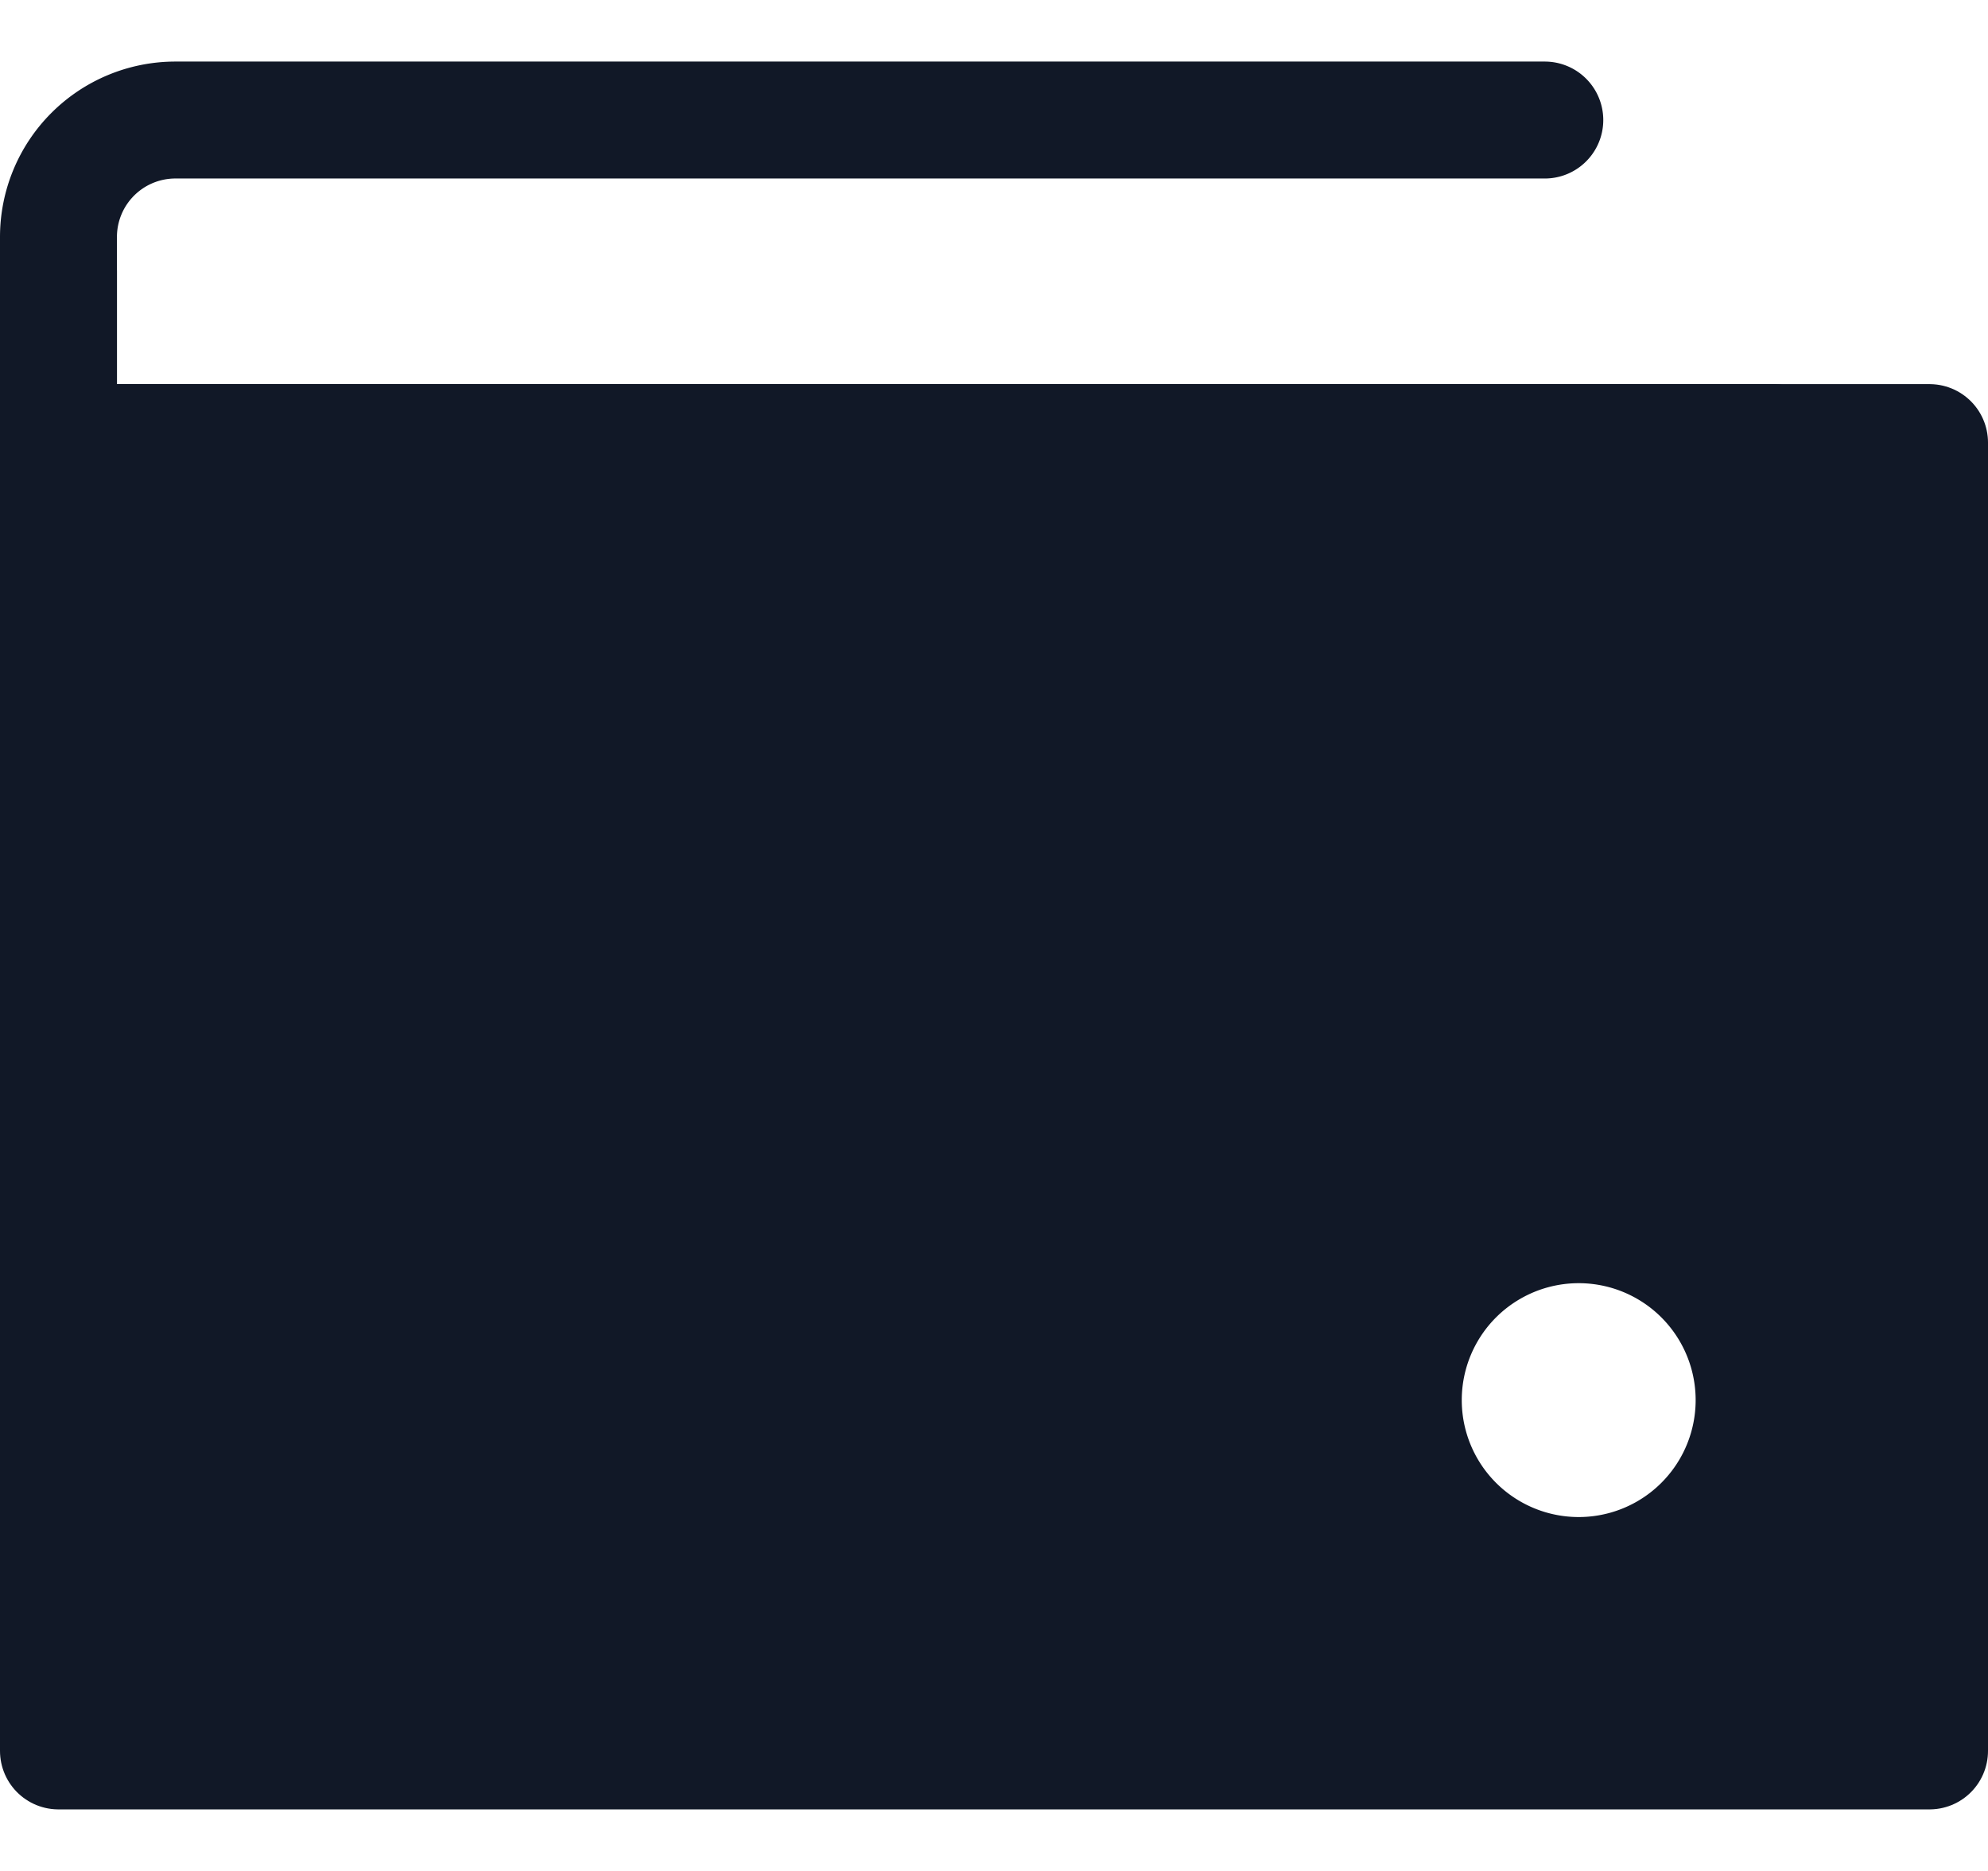<svg xmlns="http://www.w3.org/2000/svg" width="34" height="32" fill="none" viewBox="0 0 34 32"><path stroke="#111827" stroke-linecap="round" stroke-linejoin="round" stroke-width="2" d="M33 7.57v22.377H1V4.634 7.57h32Z"/><path stroke="#111827" stroke-linecap="round" stroke-linejoin="round" stroke-width="2" d="M26.42 2.053H3a2 2 0 0 0-2 2V7.57h29.328"/><path fill="#111827" fill-rule="evenodd" d="M33 29.947V7.57H1V4.634v25.313h32Zm-4-6a2 2 0 1 1-4 0 2 2 0 0 1 4 0Z" clip-rule="evenodd"/></svg>